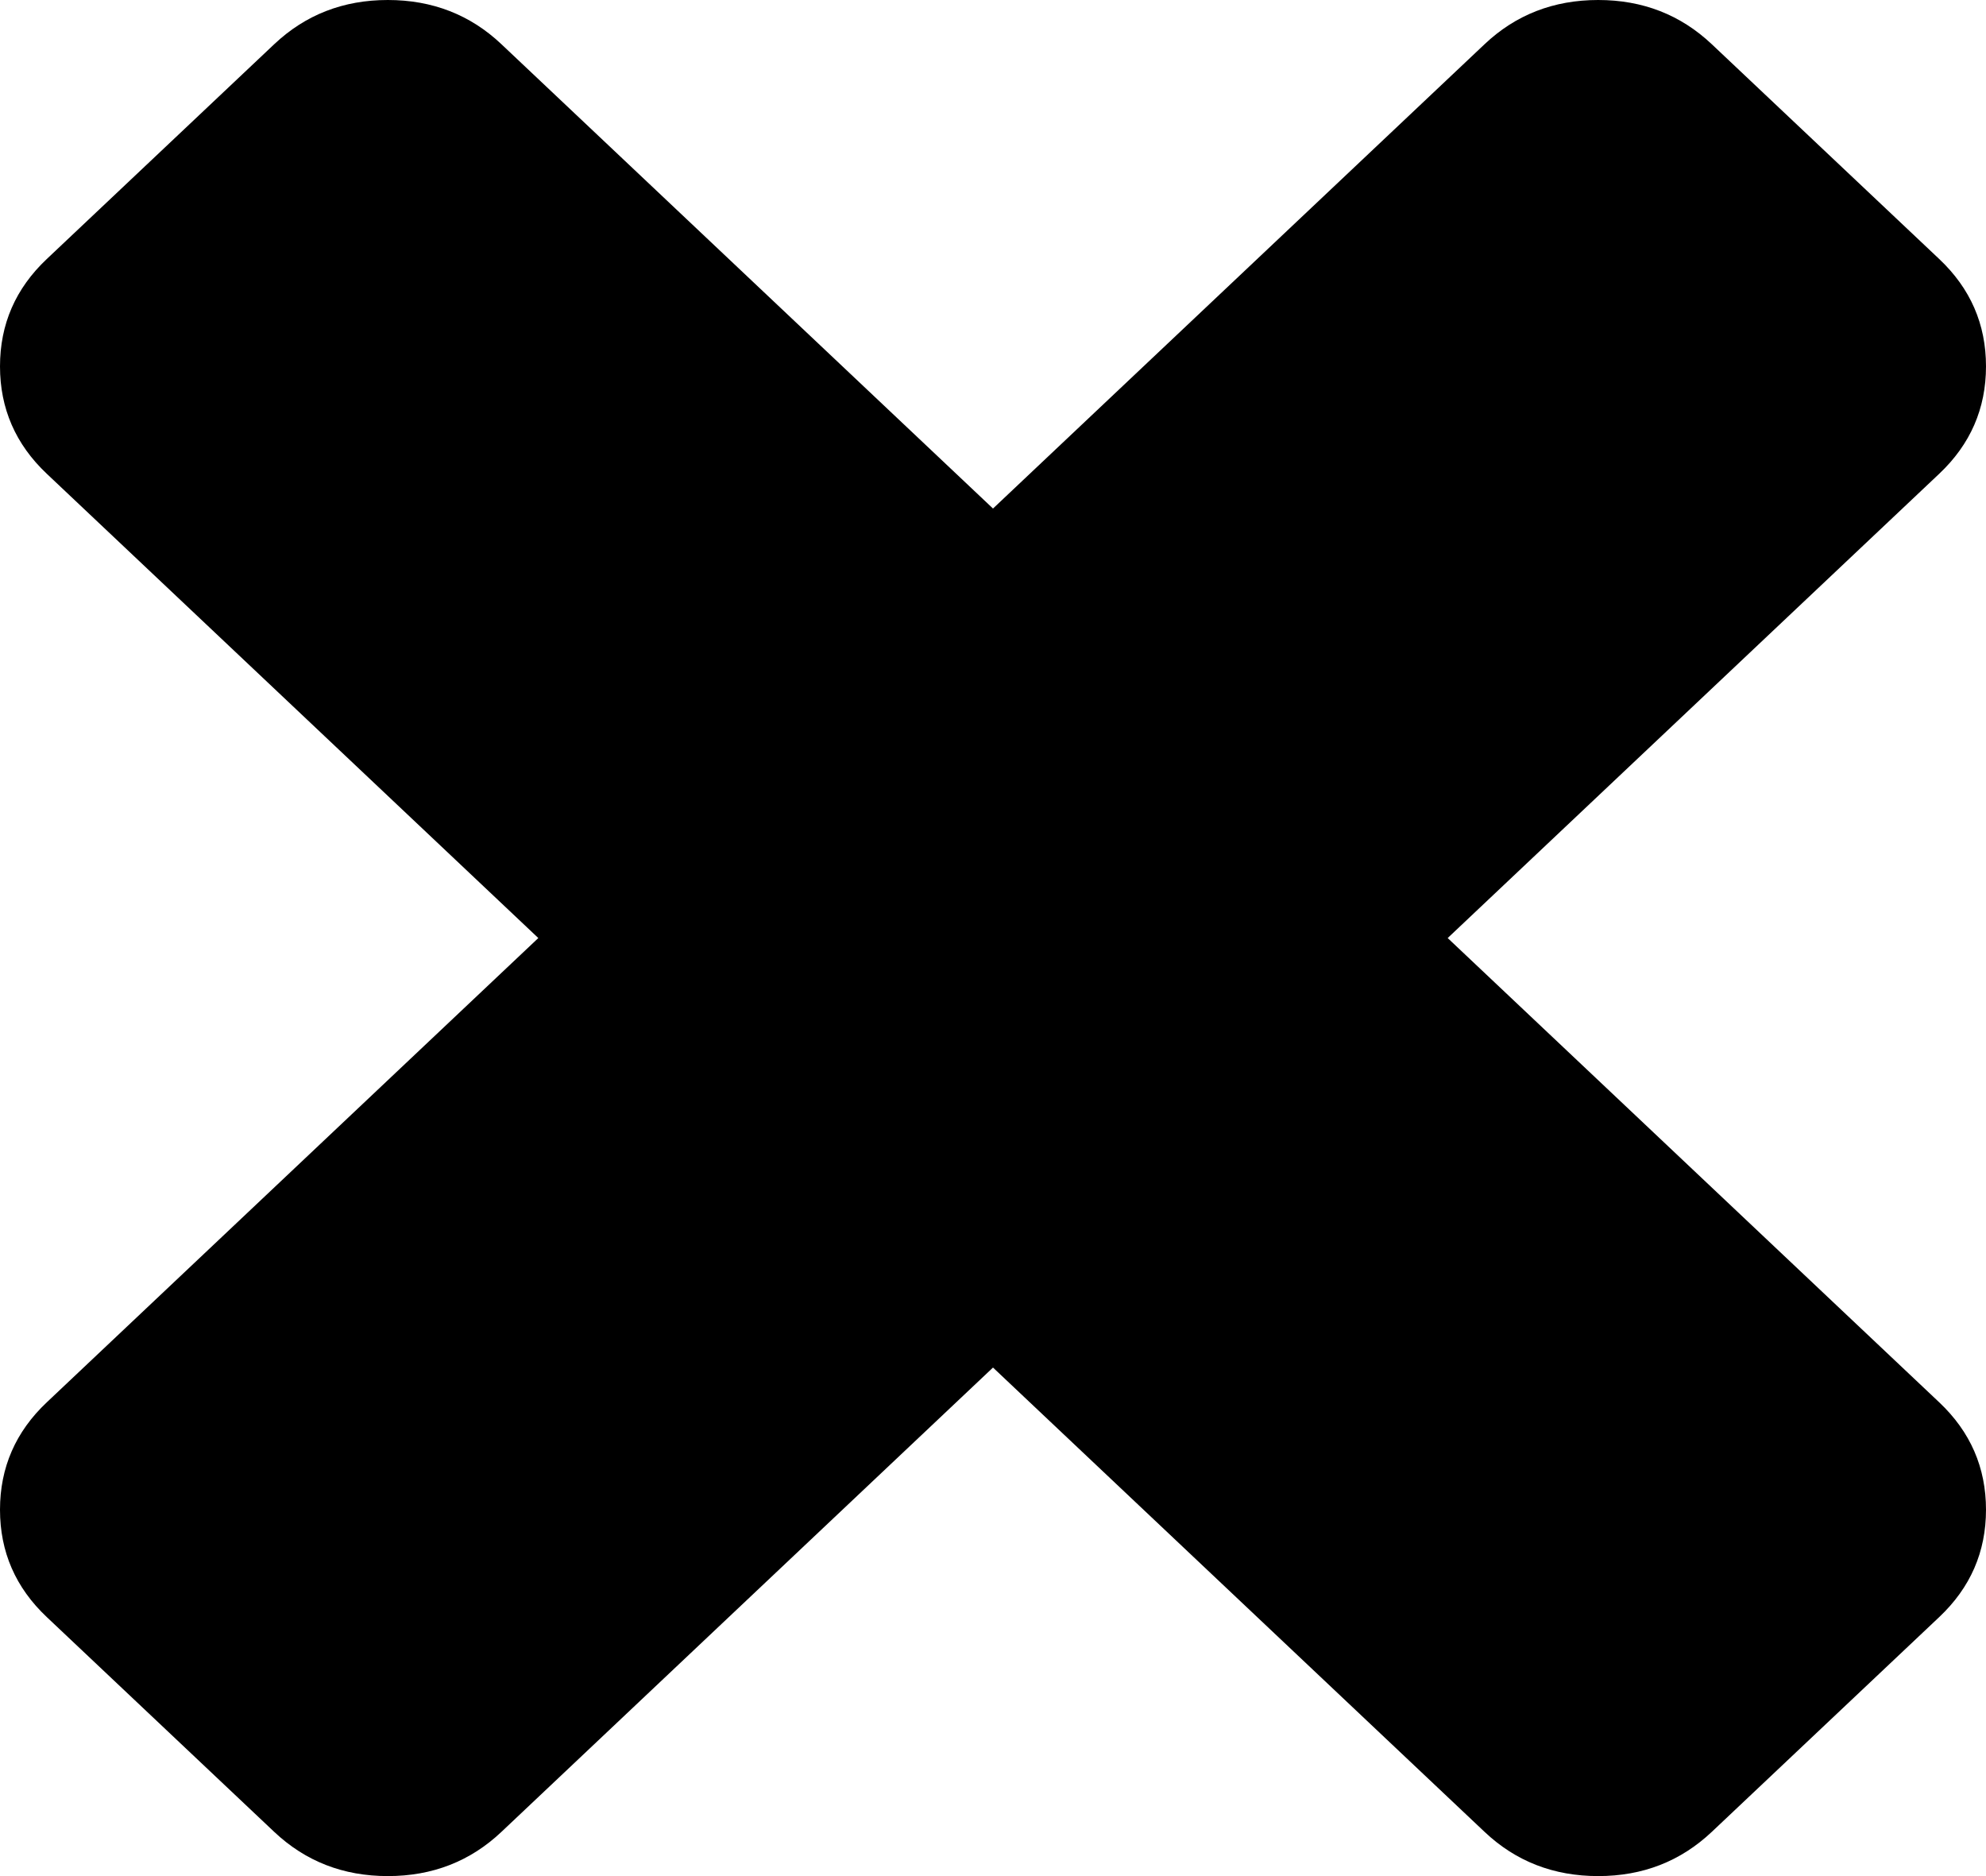 ﻿<?xml version="1.0" encoding="utf-8"?>
<svg version="1.1" xmlns:xlink="http://www.w3.org/1999/xlink" width="18px" height="17px" xmlns="http://www.w3.org/2000/svg">
  <g transform="matrix(1 0 0 1 -2431 -2662 )">
    <path d="M 17.576 12.707  C 17.859 12.974  18 13.299  18 13.68  C 18 14.062  17.859 14.386  17.576 14.653  L 15.515 16.599  C 15.232 16.866  14.889 17  14.485 17  C 14.081 17  13.737 16.866  13.455 16.599  L 9 12.392  L 4.545 16.599  C 4.263 16.866  3.919 17  3.515 17  C 3.111 17  2.768 16.866  2.485 16.599  L 0.424 14.653  C 0.141 14.386  0 14.062  0 13.68  C 0 13.299  0.141 12.974  0.424 12.707  L 4.879 8.5  L 0.424 4.293  C 0.141 4.026  0 3.701  0 3.32  C 0 2.938  0.141 2.614  0.424 2.347  L 2.485 0.401  C 2.768 0.134  3.111 0  3.515 0  C 3.919 0  4.263 0.134  4.545 0.401  L 9 4.608  L 13.455 0.401  C 13.737 0.134  14.081 0  14.485 0  C 14.889 0  15.232 0.134  15.515 0.401  L 17.576 2.347  C 17.859 2.614  18 2.938  18 3.32  C 18 3.701  17.859 4.026  17.576 4.293  L 13.121 8.5  L 17.576 12.707  Z " fill-rule="nonzero" fill="#000000" stroke="none" transform="matrix(1 0 0 1 2431 2662 )" />
  </g>
</svg>